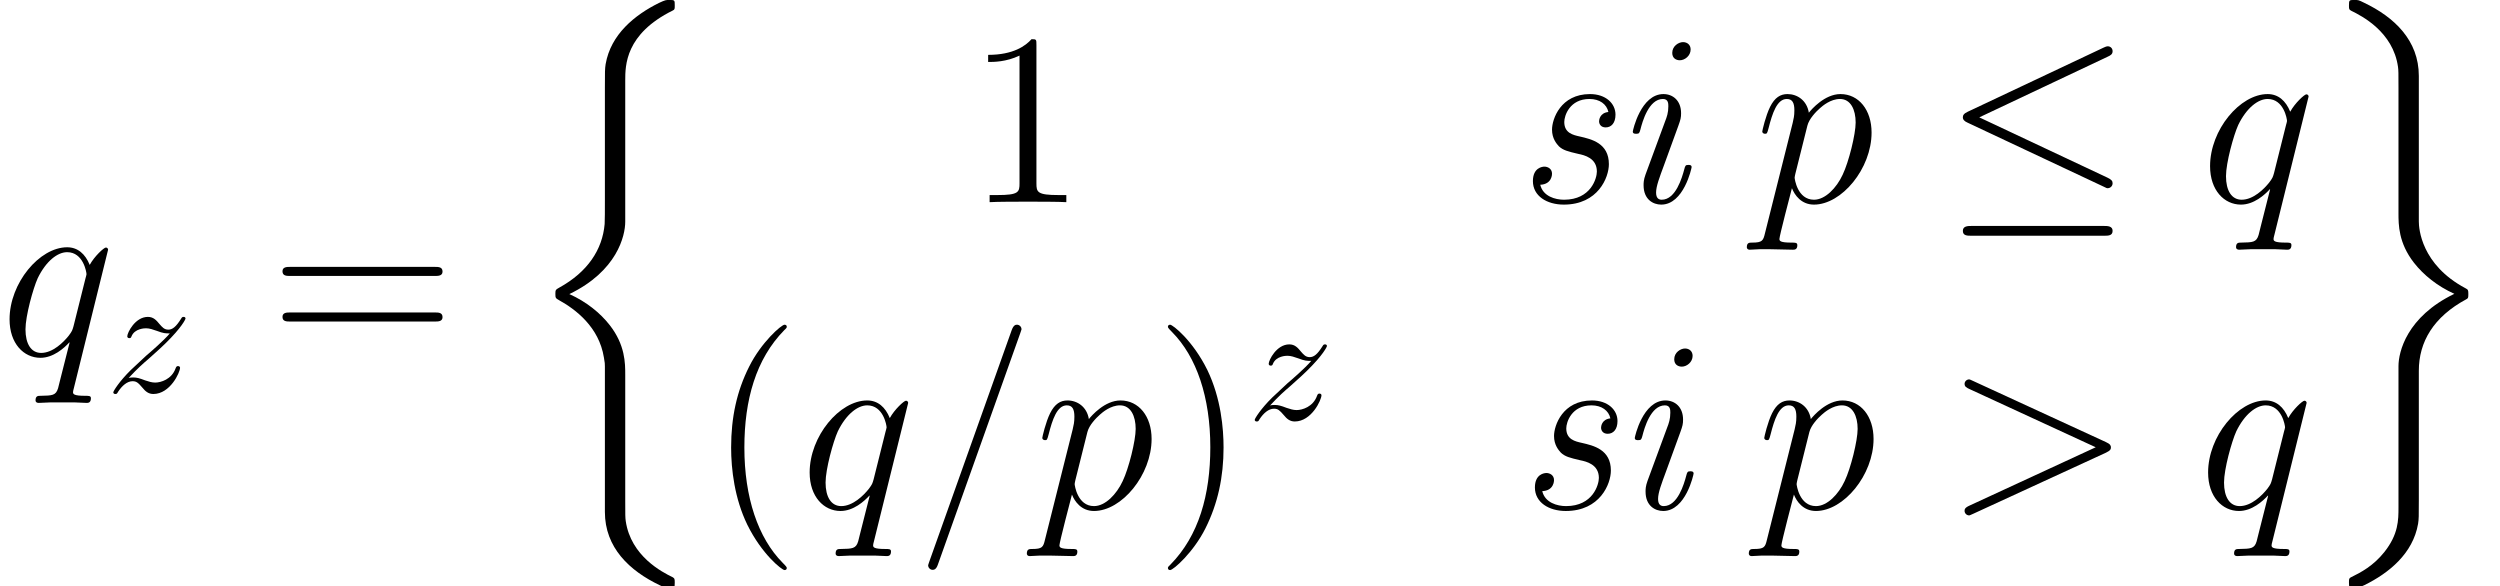 <?xml version='1.0' encoding='UTF-8'?>
<!-- This file was generated by dvisvgm 1.15.1 -->
<svg height='38.762pt' version='1.1' viewBox='-0.239 -0.231 165.354 38.762' width='165.354pt' xmlns='http://www.w3.org/2000/svg' xmlns:xlink='http://www.w3.org/1999/xlink'>
<defs>
<path d='M4.576 -8.938C4.576 -9.21 4.376 -9.368 4.132 -9.368C3.873 -9.368 3.5 -9.139 3.5 -8.737C3.5 -8.421 3.73 -8.306 3.945 -8.306C4.232 -8.306 4.576 -8.565 4.576 -8.938ZM1.937 -1.621C1.822 -1.306 1.822 -1.119 1.822 -0.99C1.822 -0.158 2.381 0.143 2.855 0.143C4.175 0.143 4.634 -1.994 4.634 -2.052C4.634 -2.181 4.505 -2.181 4.447 -2.181C4.275 -2.181 4.261 -2.138 4.203 -1.922C4.074 -1.435 3.701 -0.143 2.884 -0.143C2.726 -0.143 2.554 -0.215 2.554 -0.56C2.554 -0.933 2.754 -1.449 3.013 -2.152L3.859 -4.476C3.988 -4.835 4.017 -4.949 4.017 -5.208C4.017 -5.939 3.544 -6.327 2.984 -6.327C1.664 -6.327 1.191 -4.203 1.191 -4.132C1.191 -4.003 1.32 -4.003 1.392 -4.003C1.564 -4.003 1.578 -4.046 1.635 -4.246C1.75 -4.706 2.123 -6.04 2.955 -6.04C3.271 -6.04 3.271 -5.767 3.271 -5.609C3.271 -5.236 3.185 -4.992 3.084 -4.734L1.937 -1.621Z' id='g0-105'/>
<path d='M5.48 -5.279C4.964 -5.222 4.935 -4.792 4.935 -4.734C4.935 -4.576 5.036 -4.376 5.322 -4.376C5.652 -4.376 5.896 -4.634 5.896 -5.122C5.896 -5.782 5.322 -6.327 4.404 -6.327C2.683 -6.327 2.181 -4.863 2.181 -4.246C2.181 -3.716 2.453 -3.414 2.582 -3.271C2.826 -3.041 3.099 -2.97 3.716 -2.826C4.074 -2.754 4.806 -2.582 4.806 -1.793C4.806 -1.406 4.462 -0.143 2.884 -0.143C2.367 -0.143 1.65 -0.344 1.492 -1.019C2.181 -1.047 2.181 -1.635 2.181 -1.664C2.181 -1.965 1.922 -2.08 1.736 -2.08C1.621 -2.08 1.062 -2.023 1.062 -1.234C1.062 -0.359 1.879 0.143 2.869 0.143C4.878 0.143 5.509 -1.449 5.509 -2.224C5.509 -3.457 4.49 -3.687 3.802 -3.845C3.414 -3.931 2.898 -4.046 2.898 -4.691C2.898 -5.064 3.214 -6.04 4.376 -6.04C4.964 -6.04 5.38 -5.738 5.48 -5.279Z' id='g0-115'/>
<path d='M1.325 -0.827C1.863 -1.405 2.152 -1.654 2.511 -1.963C2.511 -1.973 3.128 -2.501 3.487 -2.859C4.433 -3.786 4.653 -4.264 4.653 -4.304C4.653 -4.403 4.563 -4.403 4.543 -4.403C4.473 -4.403 4.443 -4.384 4.394 -4.294C4.095 -3.816 3.885 -3.656 3.646 -3.656S3.288 -3.806 3.138 -3.975C2.949 -4.204 2.78 -4.403 2.451 -4.403C1.704 -4.403 1.245 -3.477 1.245 -3.268C1.245 -3.218 1.275 -3.158 1.365 -3.158S1.474 -3.208 1.494 -3.268C1.684 -3.726 2.262 -3.736 2.341 -3.736C2.55 -3.736 2.74 -3.666 2.969 -3.587C3.367 -3.437 3.477 -3.437 3.736 -3.437C3.377 -3.009 2.54 -2.291 2.351 -2.132L1.455 -1.295C0.777 -0.628 0.428 -0.06 0.428 0.01C0.428 0.11 0.528 0.11 0.548 0.11C0.628 0.11 0.648 0.09 0.707 -0.02C0.936 -0.369 1.235 -0.638 1.554 -0.638C1.783 -0.638 1.883 -0.548 2.132 -0.259C2.301 -0.05 2.481 0.11 2.77 0.11C3.756 0.11 4.334 -1.156 4.334 -1.425C4.334 -1.474 4.294 -1.524 4.214 -1.524C4.125 -1.524 4.105 -1.465 4.075 -1.395C3.846 -0.747 3.208 -0.558 2.879 -0.558C2.68 -0.558 2.501 -0.618 2.291 -0.687C1.953 -0.817 1.803 -0.857 1.594 -0.857C1.574 -0.857 1.415 -0.857 1.325 -0.827Z' id='g5-122'/>
<path d='M9.684 -8.522C9.841 -8.593 9.956 -8.665 9.956 -8.837C9.956 -8.995 9.841 -9.124 9.669 -9.124C9.598 -9.124 9.468 -9.067 9.411 -9.038L1.478 -5.294C1.234 -5.179 1.191 -5.079 1.191 -4.964C1.191 -4.835 1.277 -4.734 1.478 -4.648L9.411 -0.918C9.598 -0.818 9.626 -0.818 9.669 -0.818C9.827 -0.818 9.956 -0.947 9.956 -1.105C9.956 -1.234 9.899 -1.32 9.655 -1.435L2.152 -4.964L9.684 -8.522ZM9.454 1.965C9.698 1.965 9.956 1.965 9.956 1.679S9.655 1.392 9.44 1.392H1.707C1.492 1.392 1.191 1.392 1.191 1.679S1.449 1.965 1.693 1.965H9.454Z' id='g2-20'/>
<path d='M4.663 3.486C4.663 3.443 4.663 3.414 4.419 3.171C2.984 1.722 2.181 -0.646 2.181 -3.572C2.181 -6.355 2.855 -8.751 4.519 -10.444C4.663 -10.573 4.663 -10.602 4.663 -10.645C4.663 -10.731 4.591 -10.76 4.533 -10.76C4.347 -10.76 3.171 -9.727 2.468 -8.321C1.736 -6.872 1.406 -5.337 1.406 -3.572C1.406 -2.295 1.607 -0.588 2.353 0.947C3.199 2.668 4.376 3.601 4.533 3.601C4.591 3.601 4.663 3.572 4.663 3.486Z' id='g4-40'/>
<path d='M4.046 -3.572C4.046 -4.663 3.902 -6.441 3.099 -8.106C2.252 -9.827 1.076 -10.76 0.918 -10.76C0.861 -10.76 0.789 -10.731 0.789 -10.645C0.789 -10.602 0.789 -10.573 1.033 -10.329C2.468 -8.88 3.271 -6.513 3.271 -3.587C3.271 -0.803 2.597 1.592 0.933 3.285C0.789 3.414 0.789 3.443 0.789 3.486C0.789 3.572 0.861 3.601 0.918 3.601C1.105 3.601 2.281 2.568 2.984 1.162C3.716 -0.301 4.046 -1.851 4.046 -3.572Z' id='g4-41'/>
<path d='M4.132 -9.196C4.132 -9.526 4.132 -9.54 3.845 -9.54C3.5 -9.153 2.783 -8.622 1.306 -8.622V-8.206C1.635 -8.206 2.353 -8.206 3.142 -8.579V-1.105C3.142 -0.588 3.099 -0.416 1.836 -0.416H1.392V0C1.779 -0.029 3.171 -0.029 3.644 -0.029S5.495 -0.029 5.882 0V-0.416H5.437C4.175 -0.416 4.132 -0.588 4.132 -1.105V-9.196Z' id='g4-49'/>
<path d='M9.684 -4.648C9.885 -4.648 10.143 -4.648 10.143 -4.906C10.143 -5.179 9.899 -5.179 9.684 -5.179H1.234C1.033 -5.179 0.775 -5.179 0.775 -4.921C0.775 -4.648 1.019 -4.648 1.234 -4.648H9.684ZM9.684 -1.98C9.885 -1.98 10.143 -1.98 10.143 -2.238C10.143 -2.511 9.899 -2.511 9.684 -2.511H1.234C1.033 -2.511 0.775 -2.511 0.775 -2.252C0.775 -1.98 1.019 -1.98 1.234 -1.98H9.684Z' id='g4-61'/>
<path d='M6.155 -10.229C6.155 -10.243 6.241 -10.458 6.241 -10.487C6.241 -10.659 6.097 -10.76 5.982 -10.76C5.911 -10.76 5.782 -10.76 5.667 -10.444L0.861 3.056C0.861 3.07 0.775 3.285 0.775 3.314C0.775 3.486 0.918 3.587 1.033 3.587C1.119 3.587 1.248 3.572 1.349 3.271L6.155 -10.229Z' id='g3-61'/>
<path d='M9.454 -3.271C9.727 -3.4 9.741 -3.486 9.741 -3.587C9.741 -3.673 9.712 -3.773 9.454 -3.888L1.693 -7.46C1.506 -7.546 1.478 -7.56 1.449 -7.56C1.277 -7.56 1.176 -7.417 1.176 -7.302C1.176 -7.13 1.291 -7.073 1.478 -6.987L8.852 -3.587L1.463 -0.172C1.176 -0.043 1.176 0.057 1.176 0.143C1.176 0.258 1.277 0.402 1.449 0.402C1.478 0.402 1.492 0.387 1.693 0.301L9.454 -3.271Z' id='g3-62'/>
<path d='M0.617 1.822C0.516 2.252 0.459 2.367 -0.129 2.367C-0.301 2.367 -0.445 2.367 -0.445 2.64C-0.445 2.668 -0.43 2.783 -0.273 2.783C-0.086 2.783 0.115 2.754 0.301 2.754H0.918C1.219 2.754 1.951 2.783 2.252 2.783C2.338 2.783 2.511 2.783 2.511 2.525C2.511 2.367 2.41 2.367 2.166 2.367C1.506 2.367 1.463 2.267 1.463 2.152C1.463 1.98 2.109 -0.488 2.195 -0.818C2.353 -0.416 2.74 0.143 3.486 0.143C5.107 0.143 6.857 -1.965 6.857 -4.074C6.857 -5.394 6.111 -6.327 5.036 -6.327C4.117 -6.327 3.343 -5.437 3.185 -5.236C3.07 -5.954 2.511 -6.327 1.937 -6.327C1.521 -6.327 1.191 -6.126 0.918 -5.581C0.66 -5.064 0.459 -4.189 0.459 -4.132S0.516 -4.003 0.617 -4.003C0.732 -4.003 0.746 -4.017 0.832 -4.347C1.047 -5.193 1.32 -6.04 1.894 -6.04C2.224 -6.04 2.338 -5.81 2.338 -5.38C2.338 -5.036 2.295 -4.892 2.238 -4.634L0.617 1.822ZM3.099 -4.476C3.199 -4.878 3.601 -5.294 3.83 -5.495C3.988 -5.638 4.462 -6.04 5.007 -6.04C5.638 -6.04 5.925 -5.409 5.925 -4.663C5.925 -3.974 5.523 -2.353 5.165 -1.607C4.806 -0.832 4.146 -0.143 3.486 -0.143C2.511 -0.143 2.353 -1.377 2.353 -1.435C2.353 -1.478 2.381 -1.592 2.396 -1.664L3.099 -4.476Z' id='g3-112'/>
<path d='M6.327 -6.183C6.327 -6.255 6.269 -6.312 6.198 -6.312C6.083 -6.312 5.523 -5.796 5.251 -5.294C4.992 -5.939 4.548 -6.327 3.931 -6.327C2.31 -6.327 0.56 -4.232 0.56 -2.109C0.56 -0.689 1.392 0.143 2.367 0.143C3.127 0.143 3.759 -0.43 4.06 -0.76L4.074 -0.746L3.529 1.406L3.4 1.922C3.271 2.353 3.056 2.353 2.381 2.367C2.224 2.367 2.08 2.367 2.08 2.64C2.08 2.74 2.166 2.783 2.267 2.783C2.468 2.783 2.726 2.754 2.927 2.754H4.39C4.605 2.754 4.849 2.783 5.064 2.783C5.15 2.783 5.322 2.783 5.322 2.511C5.322 2.367 5.208 2.367 4.992 2.367C4.318 2.367 4.275 2.267 4.275 2.152C4.275 2.08 4.29 2.066 4.333 1.879L6.327 -6.183ZM4.304 -1.707C4.232 -1.463 4.232 -1.435 4.031 -1.162C3.716 -0.76 3.084 -0.143 2.41 -0.143C1.822 -0.143 1.492 -0.674 1.492 -1.521C1.492 -2.31 1.937 -3.917 2.209 -4.519C2.697 -5.523 3.371 -6.04 3.931 -6.04C4.878 -6.04 5.064 -4.863 5.064 -4.749C5.064 -4.734 5.021 -4.548 5.007 -4.519L4.304 -1.707Z' id='g3-113'/>
<path d='M5.968 21.361C5.968 20.687 5.968 19.626 5.064 18.464C4.505 17.746 3.687 17.086 2.697 16.642C5.495 15.293 5.968 13.227 5.968 12.409V4.146C5.968 3.257 5.968 1.42 8.751 0.043C8.866 -0.014 8.866 -0.043 8.866 -0.258C8.866 -0.56 8.866 -0.574 8.55 -0.574C8.349 -0.574 8.321 -0.574 7.948 -0.402C6.528 0.301 5.122 1.435 4.82 3.185C4.777 3.472 4.777 3.601 4.777 4.562V11.19C4.777 11.635 4.777 12.381 4.763 12.539C4.634 14.045 3.759 15.35 2.123 16.254C1.894 16.383 1.879 16.398 1.879 16.627C1.879 16.871 1.894 16.886 2.095 17C3.056 17.531 4.433 18.564 4.72 20.357C4.777 20.687 4.777 20.716 4.777 20.874V29.395C4.777 31.476 6.212 32.838 7.991 33.685C8.306 33.843 8.335 33.843 8.55 33.843C8.852 33.843 8.866 33.843 8.866 33.527C8.866 33.297 8.852 33.283 8.737 33.211C8.149 32.925 6.298 31.992 5.997 29.926C5.968 29.725 5.968 29.567 5.968 28.707V21.361Z' id='g1-26'/>
<path d='M5.968 21.132C5.968 19.439 6.829 17.976 8.751 16.943C8.852 16.886 8.866 16.871 8.866 16.642C8.866 16.398 8.852 16.383 8.694 16.297C6.111 14.92 5.968 12.811 5.968 12.395V3.873C5.968 1.793 4.533 0.43 2.754 -0.416C2.439 -0.574 2.41 -0.574 2.195 -0.574C1.894 -0.574 1.879 -0.56 1.879 -0.258C1.879 -0.043 1.879 -0.014 2.008 0.057C2.625 0.359 4.462 1.291 4.749 3.343C4.777 3.544 4.777 3.701 4.777 4.562V11.907C4.777 12.582 4.777 13.643 5.681 14.805C6.241 15.523 7.058 16.183 8.048 16.627C5.251 17.976 4.777 20.042 4.777 20.859V29.123C4.777 29.869 4.777 30.701 3.945 31.748C3.3 32.551 2.597 32.925 1.98 33.226C1.879 33.283 1.879 33.341 1.879 33.527C1.879 33.828 1.894 33.843 2.195 33.843C2.396 33.843 2.425 33.843 2.798 33.67C4.218 32.968 5.624 31.834 5.925 30.084C5.968 29.797 5.968 29.668 5.968 28.707V21.132Z' id='g1-27'/>
</defs>
<g id='page1' transform='matrix(1.13 0 0 1.13 -63.986 -61.836)'>
<use x='56.413' xlink:href='#g3-113' y='75.318'/>
<use x='62.618' xlink:href='#g5-122' y='77.469'/>
<use x='72.173' xlink:href='#g4-61' y='75.318'/>
<use x='87.042' xlink:href='#g1-26' y='55.089'/>
<use x='112.946' xlink:href='#g4-49' y='66.351'/>
<use x='145.076' xlink:href='#g0-115' y='66.351'/>
<use x='150.794' xlink:href='#g0-105' y='66.351'/>
<use x='159.104' xlink:href='#g3-112' y='66.351'/>
<use x='170.113' xlink:href='#g2-20' y='66.351'/>
<use x='185.214' xlink:href='#g3-113' y='66.351'/>
<use x='97.802' xlink:href='#g4-40' y='84.284'/>
<use x='103.244' xlink:href='#g3-113' y='84.284'/>
<use x='109.964' xlink:href='#g3-61' y='84.284'/>
<use x='116.962' xlink:href='#g3-112' y='84.284'/>
<use x='123.985' xlink:href='#g4-41' y='84.284'/>
<use x='129.428' xlink:href='#g5-122' y='79.078'/>
<use x='145.193' xlink:href='#g0-115' y='84.284'/>
<use x='150.91' xlink:href='#g0-105' y='84.284'/>
<use x='159.22' xlink:href='#g3-112' y='84.284'/>
<use x='170.229' xlink:href='#g3-62' y='84.284'/>
<use x='185.099' xlink:href='#g3-113' y='84.284'/>
<use x='192.025' xlink:href='#g1-27' y='55.089'/>
</g>
</svg>

